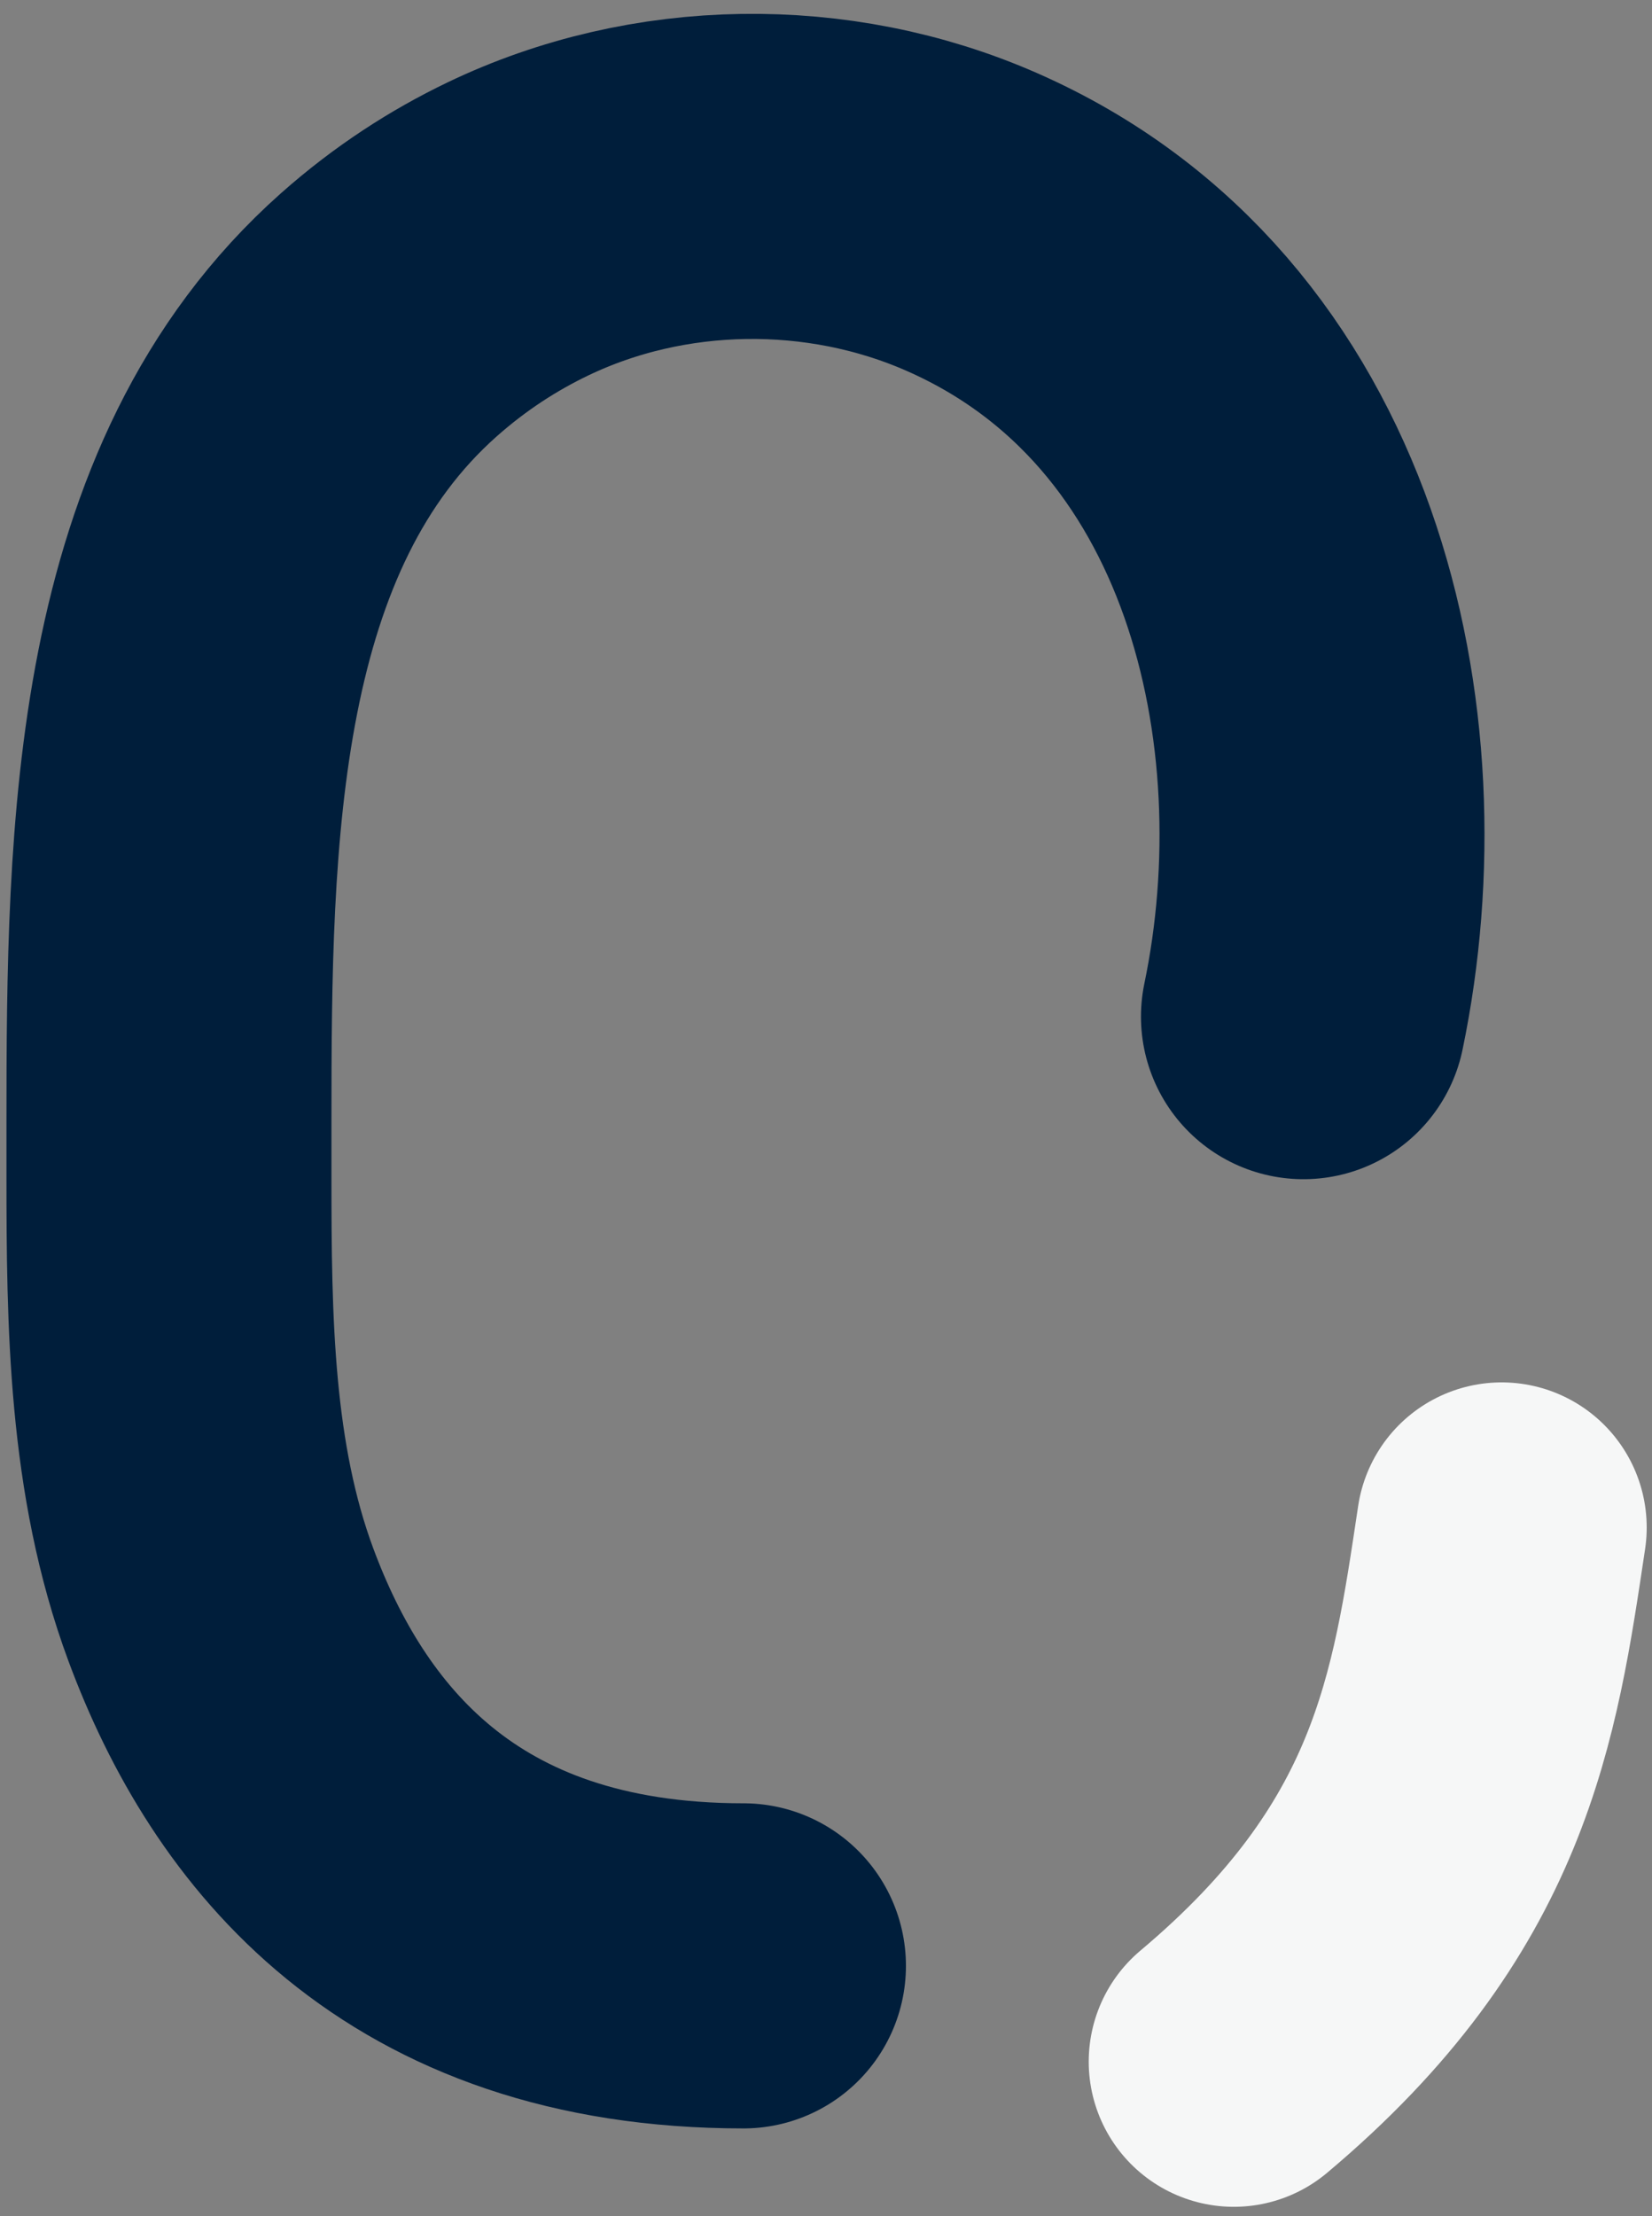 <svg width="88" height="118" viewBox="0 0 88 118" fill="none" xmlns="http://www.w3.org/2000/svg">
<rect x="0" y="0" width="88" height="118" fill="#808080" stroke="none"/>
<path d="M79.99 81.333C78.552 90.917 77.315 100.036 65.723 109.773" stroke="#F6F7F7" stroke-width="15.456" stroke-linecap="round"/>
<path d="M69.433 54.131C72.629 38.791 68.423 19.116 51.745 11.809C44.114 8.465 35.078 8.588 27.569 12.198C25.246 13.315 22.928 14.796 20.709 16.765C9.187 26.993 9 44.345 9 59.752V62.645C9 70.353 9.084 78.218 11.766 85.446C15.335 95.062 22.857 104.672 39.603 104.672" stroke="#001E3B" stroke-width="17.311" stroke-linecap="round"/>
</svg>
